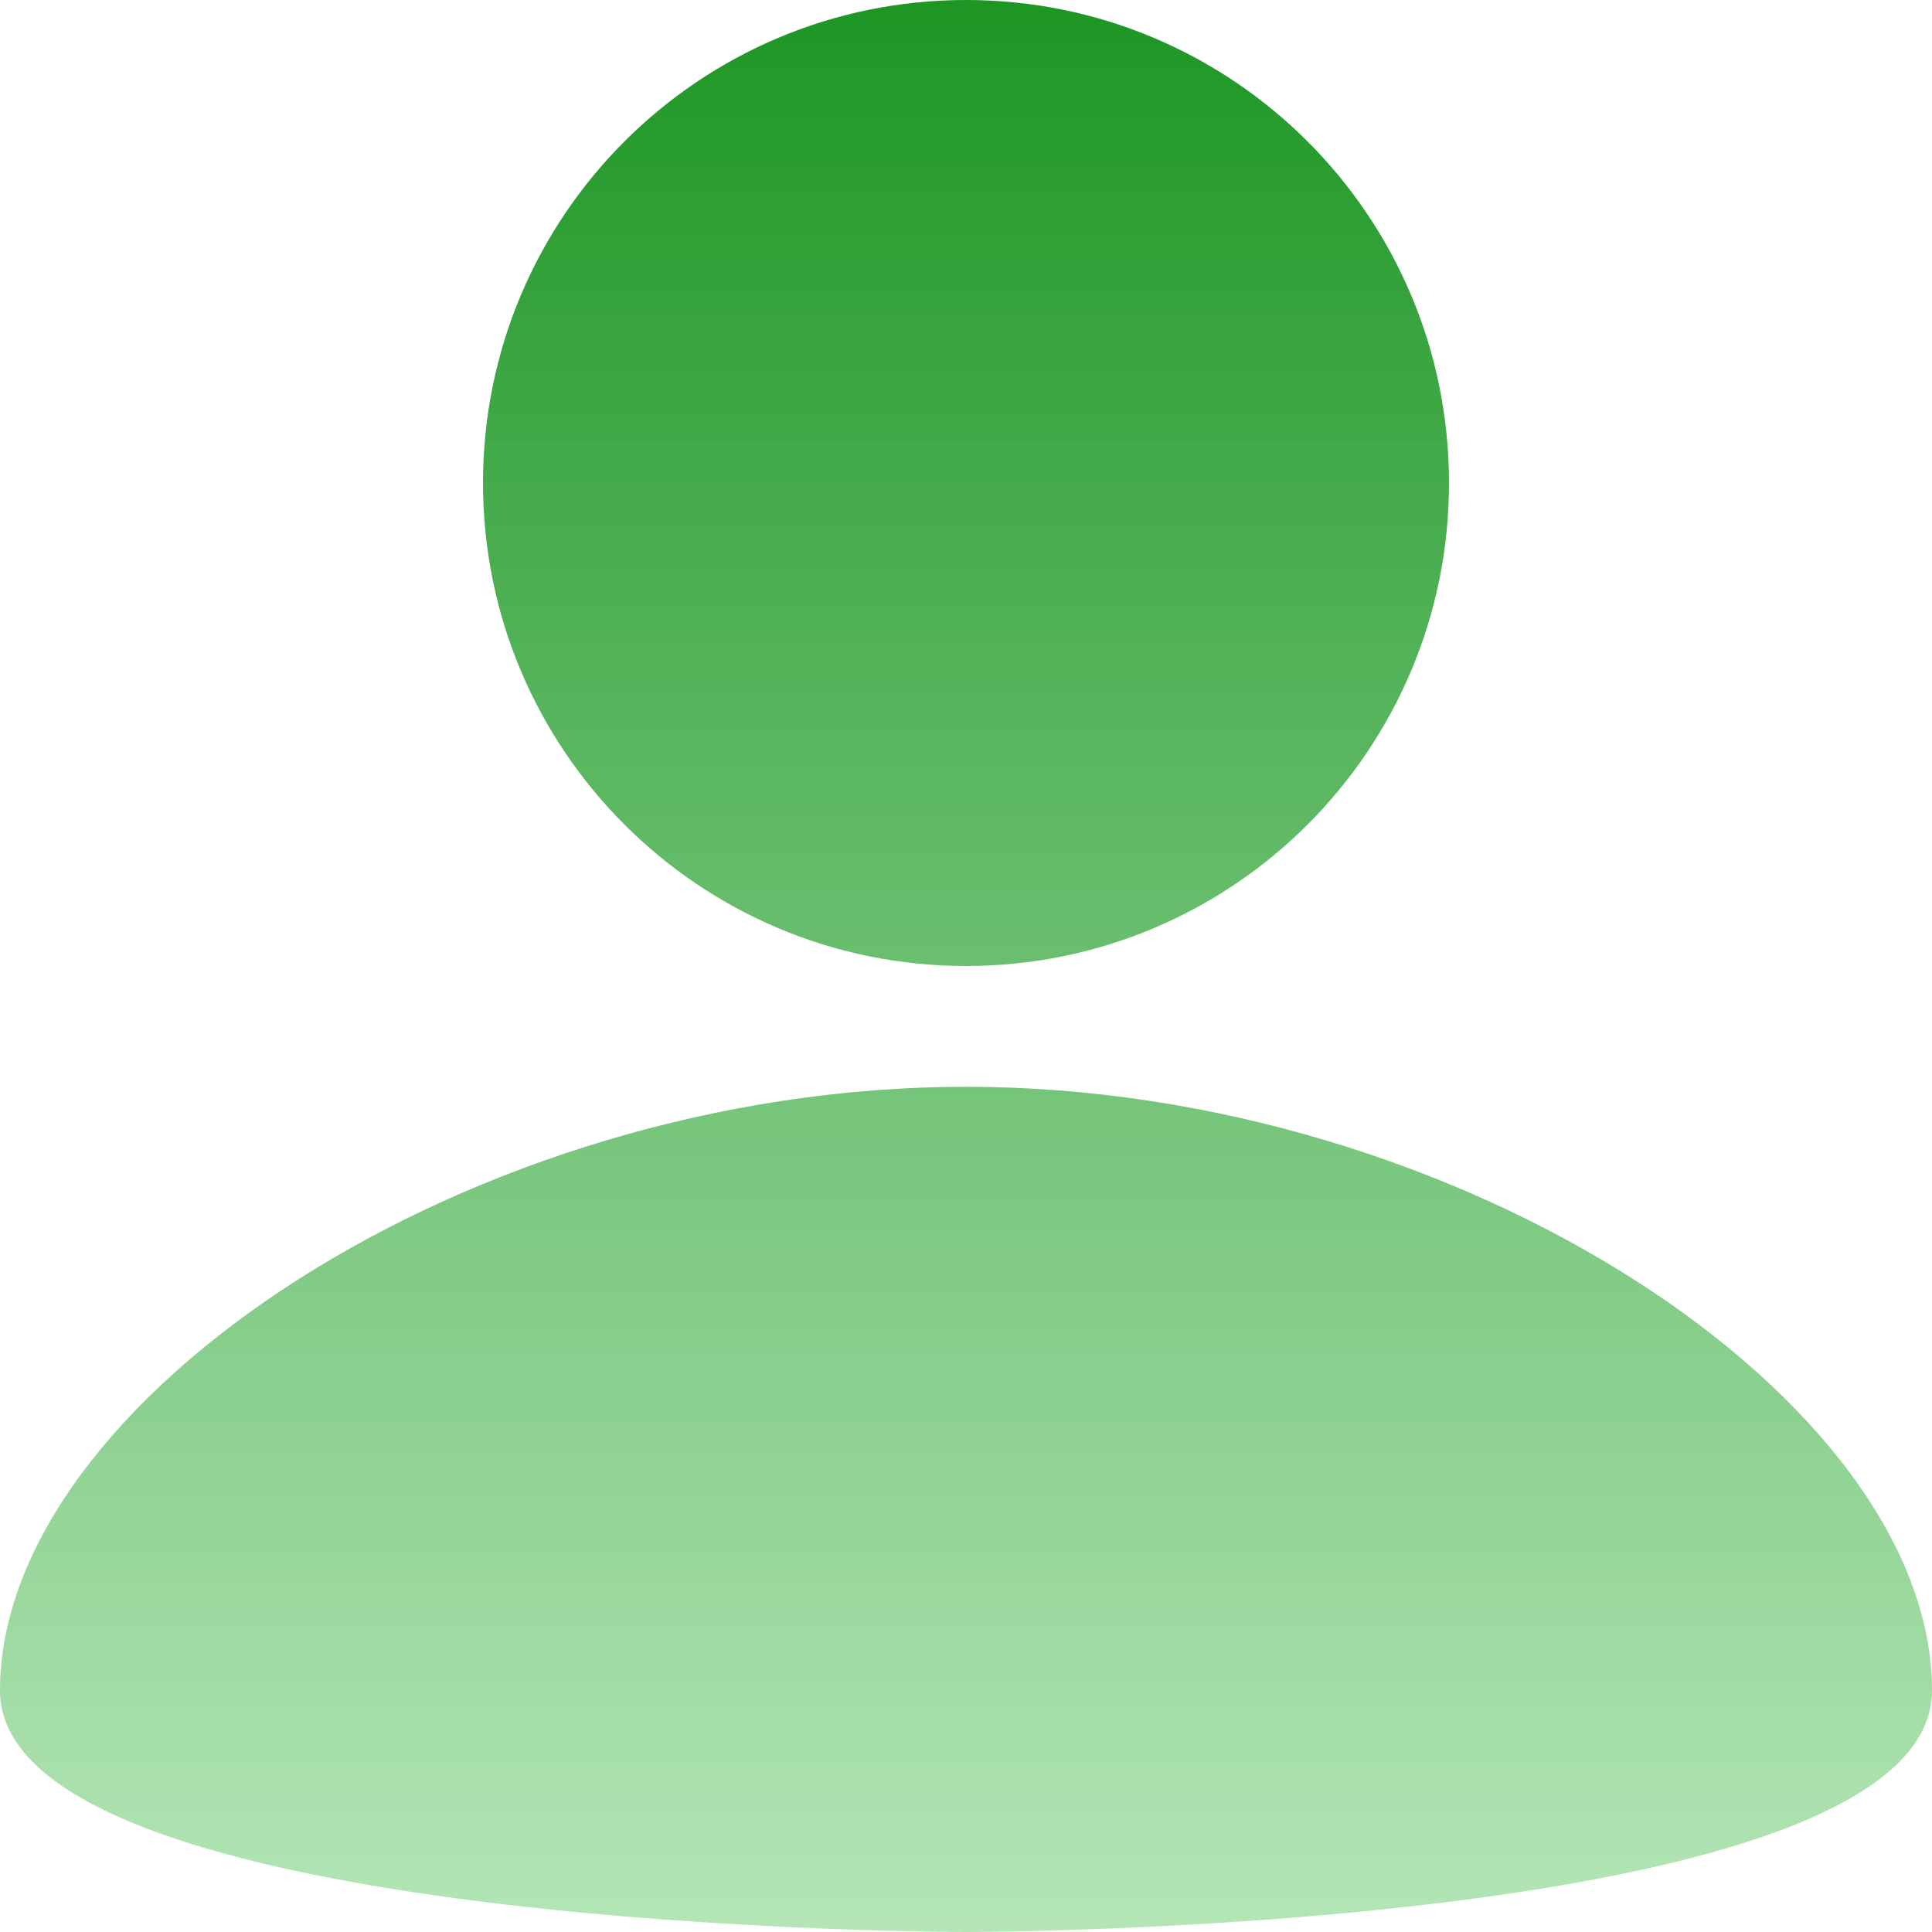 <svg width="27" height="27" viewBox="0 0 27 27" fill="none" xmlns="http://www.w3.org/2000/svg">
<path d="M13.5 0C17.229 0 20.25 3.021 20.25 6.75C20.25 10.479 17.229 13.5 13.5 13.5C9.771 13.5 6.75 10.479 6.75 6.75C6.75 3.021 9.771 0 13.5 0ZM13.5 27C13.5 27 27 27 27 23.625C27 19.575 20.419 15.188 13.5 15.188C6.581 15.188 0 19.575 0 23.625C0 27 13.5 27 13.5 27Z" fill="url(#paint0_linear)"/>
<defs>
<linearGradient id="paint0_linear" x1="13.5" y1="0" x2="13.5" y2="27" gradientUnits="userSpaceOnUse">
<stop stop-color="#1D9624"/>
<stop offset="1" stop-color="#AFE4B2" stop-opacity="0.94"/>
</linearGradient>
</defs>
</svg>
